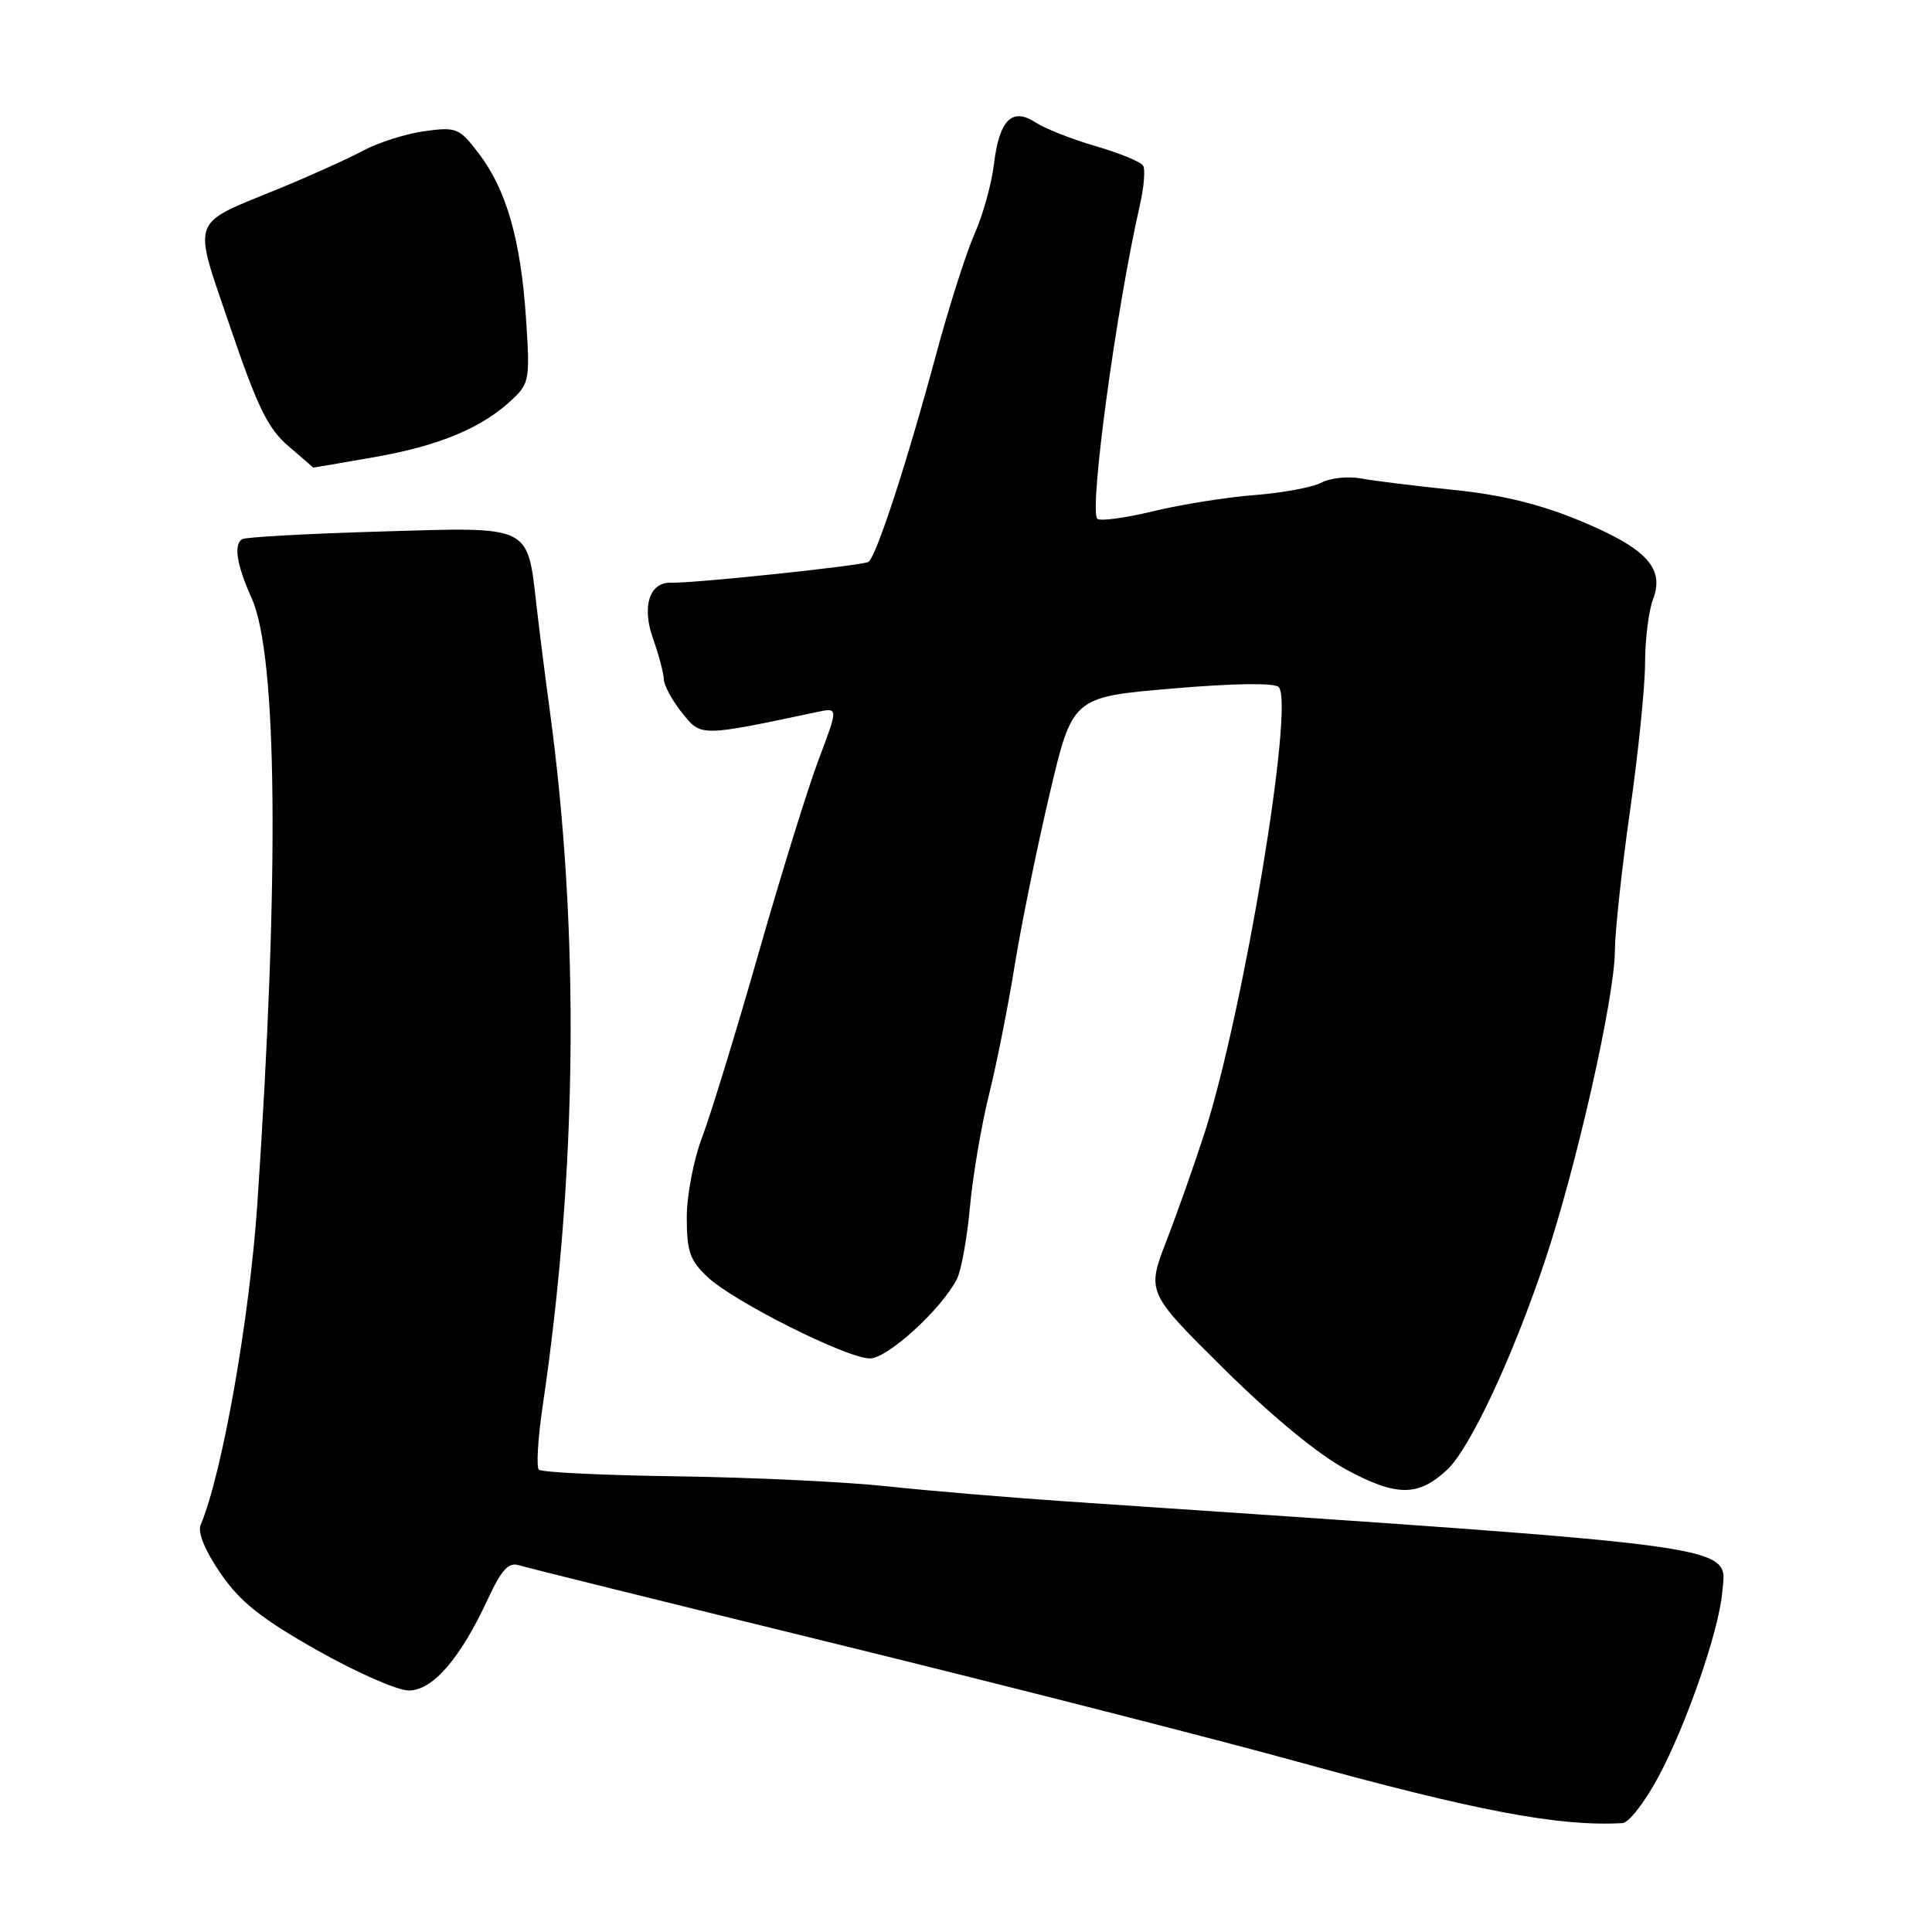 <?xml version="1.0" encoding="UTF-8" standalone="no"?>
<!DOCTYPE svg PUBLIC "-//W3C//DTD SVG 1.1//EN" "http://www.w3.org/Graphics/SVG/1.1/DTD/svg11.dtd" >
<svg xmlns="http://www.w3.org/2000/svg" xmlns:xlink="http://www.w3.org/1999/xlink" version="1.1" viewBox="0 0 256 256">
 <g >
 <path fill="currentColor"
d=" M 219.72 235.49 C 223.43 228.60 227.76 216.10 228.20 211.03 C 228.76 204.58 232.66 205.12 141.50 198.96 C 133.80 198.44 123.00 197.53 117.50 196.94 C 112.00 196.35 99.52 195.76 89.77 195.62 C 80.03 195.49 71.76 195.09 71.40 194.74 C 71.05 194.38 71.27 190.58 71.91 186.29 C 76.51 155.17 76.83 123.38 72.83 94.00 C 72.27 89.88 71.50 83.80 71.12 80.50 C 69.84 69.44 70.64 69.83 50.40 70.43 C 40.78 70.71 32.54 71.17 32.09 71.44 C 30.93 72.16 31.37 74.88 33.35 79.27 C 36.76 86.86 37.03 116.06 34.10 159.50 C 33.06 174.79 29.45 195.27 26.58 202.08 C 26.17 203.05 27.18 205.50 29.21 208.46 C 31.79 212.23 34.55 214.43 41.96 218.63 C 47.17 221.58 52.66 224.00 54.16 224.00 C 57.34 224.00 60.99 219.78 64.65 211.87 C 66.44 208.02 67.38 206.98 68.74 207.40 C 69.71 207.70 88.86 212.45 111.30 217.95 C 133.74 223.46 160.96 230.41 171.80 233.40 C 195.64 239.98 206.57 242.05 215.00 241.57 C 215.82 241.53 217.95 238.79 219.72 235.49 Z  M 191.76 194.74 C 194.77 191.93 200.42 179.88 204.68 167.16 C 208.90 154.57 213.96 132.15 213.98 125.97 C 213.99 123.48 214.89 115.16 215.98 107.47 C 217.08 99.79 217.98 90.94 217.98 87.82 C 217.99 84.69 218.46 80.92 219.03 79.43 C 220.60 75.29 218.20 72.69 209.45 69.04 C 204.11 66.82 199.04 65.57 192.65 64.92 C 187.62 64.40 182.08 63.72 180.36 63.40 C 178.63 63.08 176.26 63.33 175.10 63.95 C 173.94 64.57 169.95 65.31 166.24 65.60 C 162.54 65.88 156.47 66.85 152.77 67.75 C 149.07 68.64 145.75 69.09 145.40 68.74 C 144.28 67.62 147.92 40.82 151.04 27.18 C 151.58 24.80 151.78 22.45 151.46 21.94 C 151.15 21.44 148.33 20.28 145.20 19.37 C 142.06 18.46 138.49 17.05 137.24 16.24 C 134.10 14.18 132.42 15.86 131.70 21.76 C 131.39 24.37 130.23 28.53 129.13 31.00 C 128.03 33.48 125.73 40.68 124.03 47.00 C 120.17 61.33 116.09 73.83 115.06 74.46 C 114.26 74.95 91.78 77.32 88.94 77.21 C 86.06 77.10 85.01 80.34 86.53 84.62 C 87.29 86.75 87.93 89.17 87.96 90.00 C 87.99 90.83 89.07 92.83 90.37 94.45 C 92.92 97.63 92.70 97.64 108.29 94.34 C 111.08 93.75 111.08 93.75 108.48 100.63 C 107.05 104.41 103.44 116.05 100.46 126.50 C 97.47 136.95 94.12 147.87 93.01 150.76 C 91.91 153.65 91.00 158.41 91.00 161.32 C 91.00 165.81 91.42 167.02 93.75 169.21 C 97.25 172.49 112.22 180.00 115.27 180.00 C 117.61 180.00 124.76 173.47 126.80 169.47 C 127.37 168.35 128.14 164.08 128.52 159.97 C 128.89 155.86 130.03 149.12 131.06 145.00 C 132.08 140.88 133.60 133.22 134.44 128.00 C 135.28 122.78 137.34 112.62 139.03 105.43 C 142.09 92.36 142.09 92.36 155.29 91.24 C 163.42 90.54 168.86 90.46 169.43 91.04 C 171.57 93.17 164.80 133.95 159.65 150.00 C 158.32 154.12 156.04 160.59 154.58 164.37 C 151.93 171.23 151.93 171.23 162.21 181.41 C 168.68 187.80 174.73 192.77 178.50 194.79 C 185.10 198.32 187.94 198.31 191.76 194.74 Z  M 49.67 60.56 C 58.26 59.05 63.91 56.68 67.89 52.92 C 70.15 50.79 70.24 50.21 69.69 42.08 C 68.99 31.73 67.09 25.12 63.44 20.34 C 60.86 16.95 60.49 16.80 56.25 17.38 C 53.80 17.72 50.15 18.87 48.14 19.95 C 46.14 21.02 41.12 23.29 37.00 24.98 C 25.01 29.90 25.48 28.57 30.54 43.44 C 34.10 53.90 35.51 56.80 38.20 59.10 C 40.02 60.65 41.50 61.94 41.50 61.96 C 41.50 61.98 45.18 61.35 49.67 60.56 Z "/>
</g>
</svg>